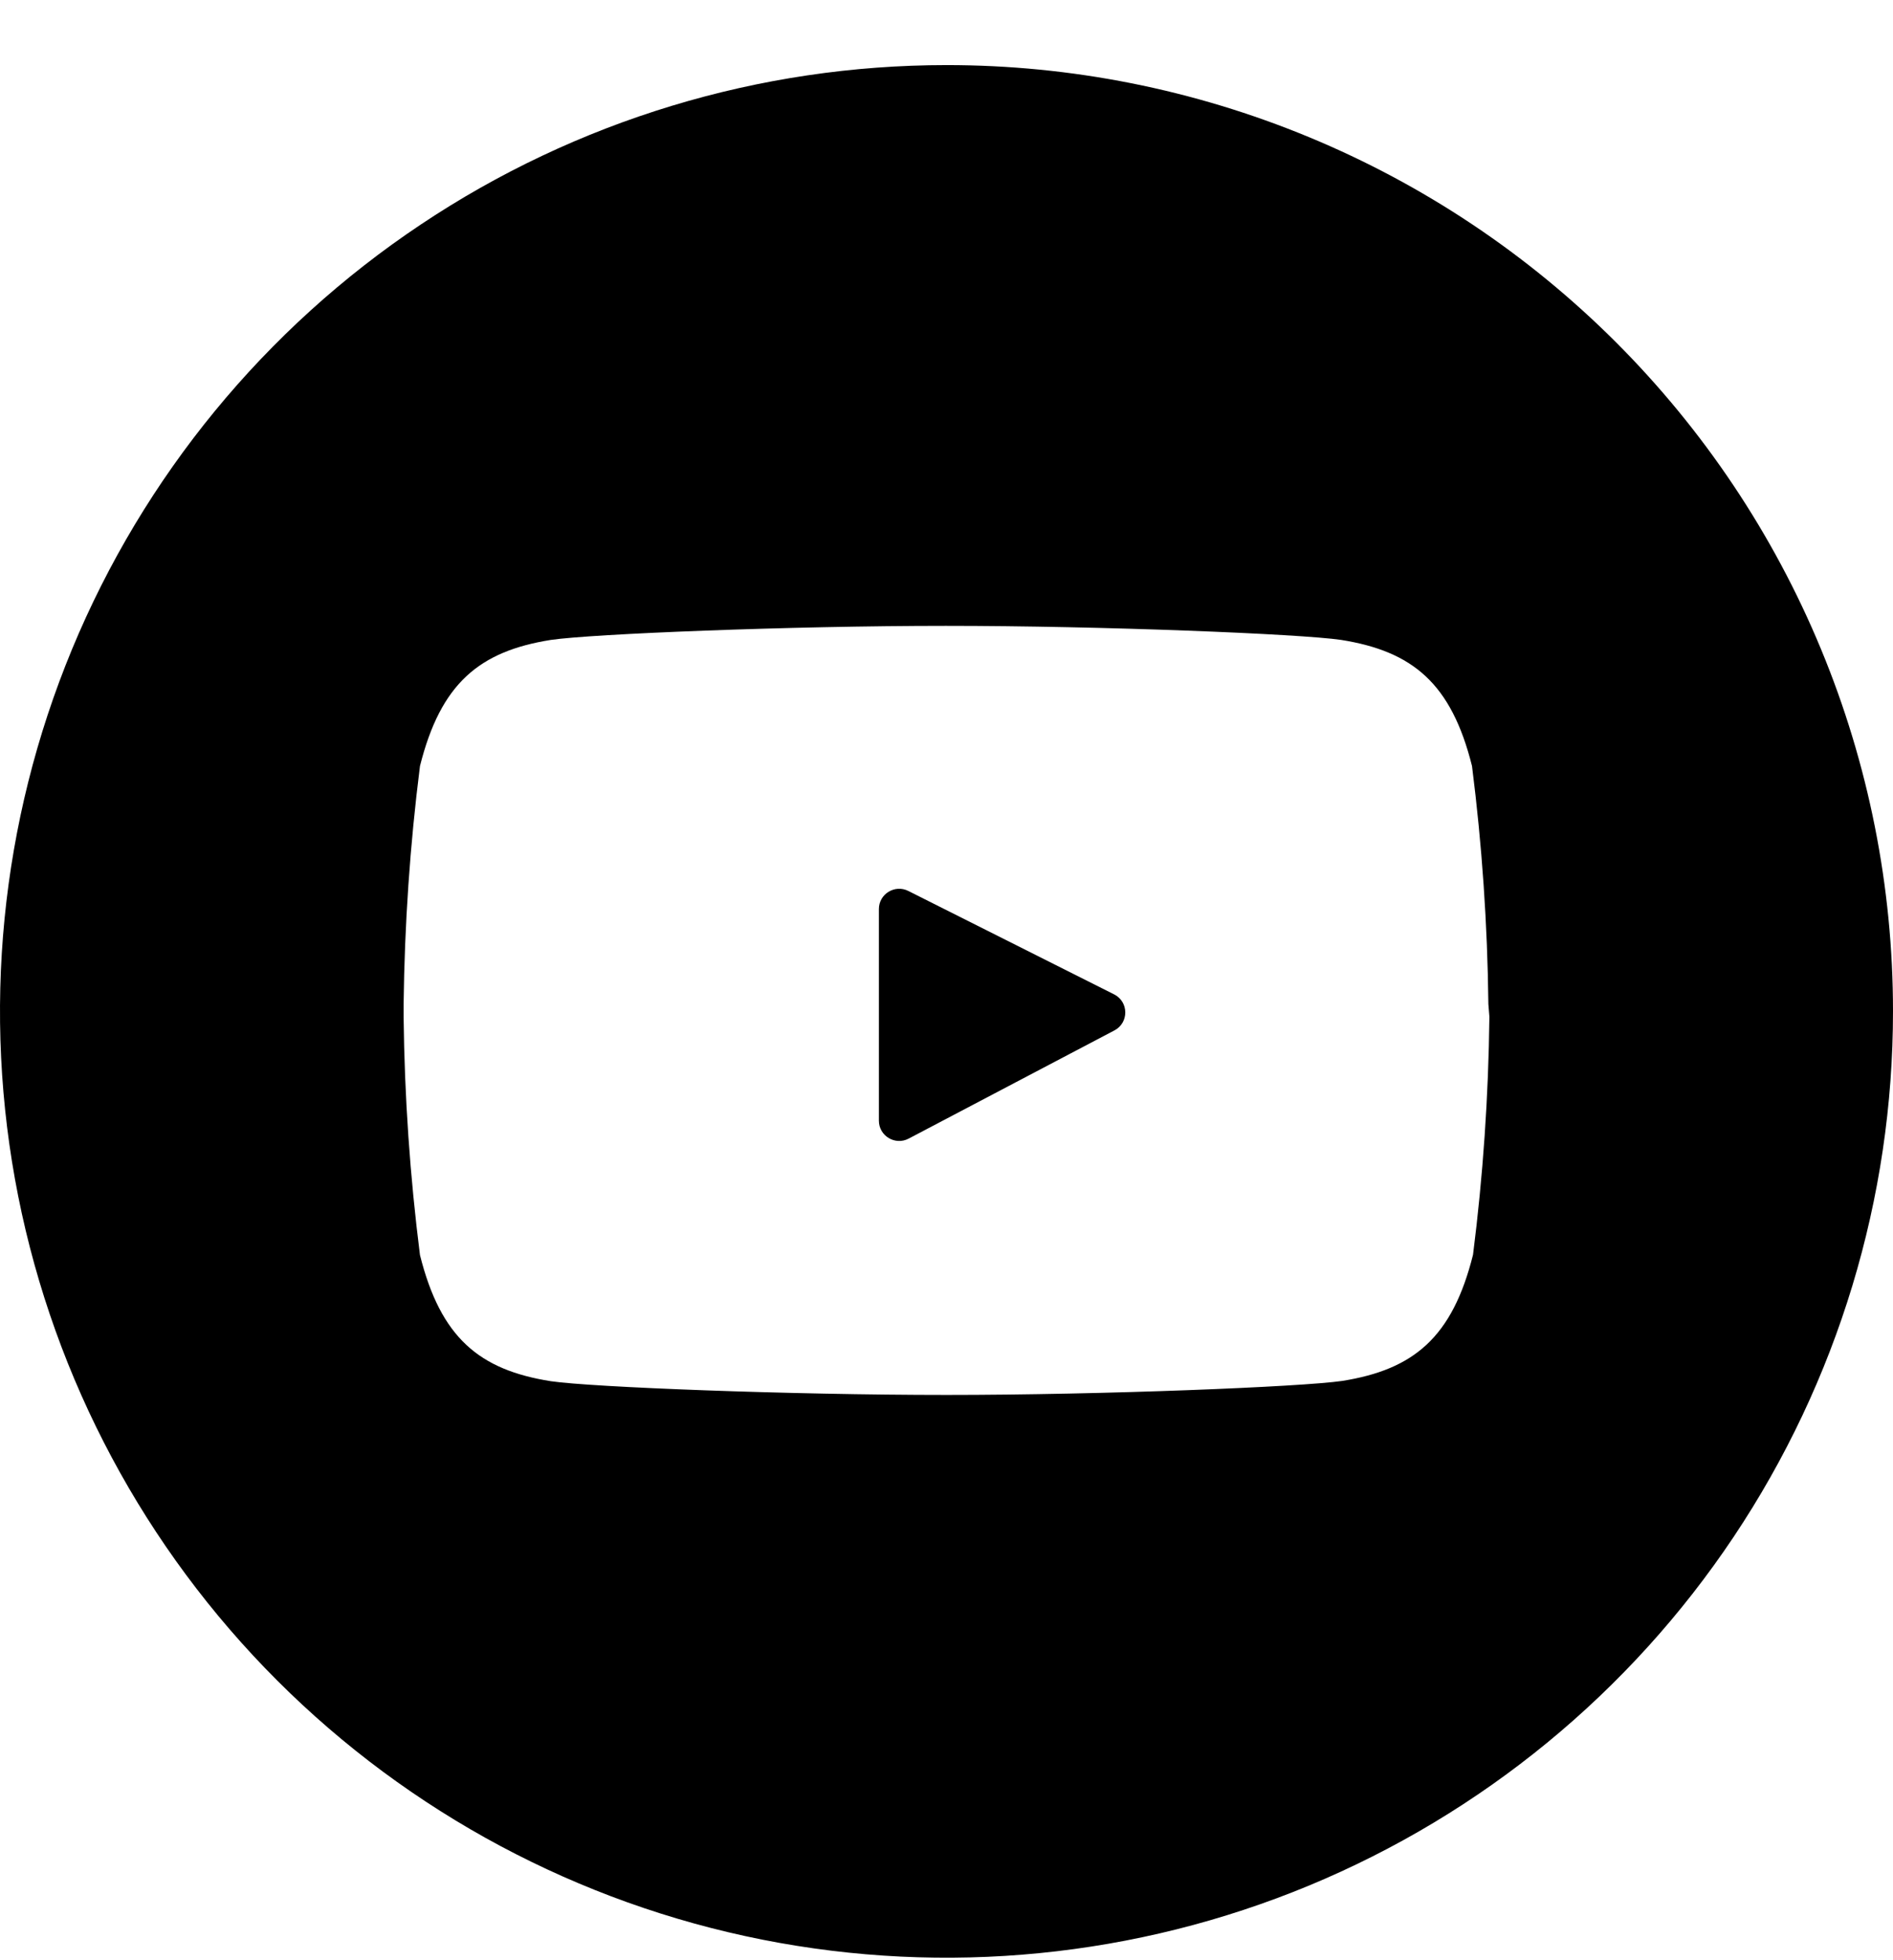 <svg width="28" height="29" viewBox="0 0 28 29" fill="none" xmlns="http://www.w3.org/2000/svg">
<path d="M14 0.963C11.231 0.963 8.524 1.784 6.222 3.323C3.919 4.861 2.125 7.048 1.065 9.606C0.006 12.165 -0.271 14.98 0.269 17.696C0.81 20.412 2.144 22.906 4.102 24.864C6.061 26.822 8.556 28.155 11.272 28.695C13.988 29.234 16.803 28.956 19.361 27.896C21.919 26.835 24.105 25.04 25.643 22.737C27.181 20.434 28.001 17.727 28 14.958C28 13.12 27.638 11.299 26.934 9.601C26.231 7.903 25.199 6.36 23.899 5.06C22.599 3.761 21.056 2.73 19.357 2.027C17.659 1.324 15.838 0.962 14 0.963ZM22.03 15.042C22.017 16.219 21.936 17.395 21.788 18.563C21.482 19.788 20.909 20.262 19.852 20.43C19.244 20.518 16.321 20.637 14 20.637C11.679 20.637 8.756 20.523 8.148 20.434C7.091 20.267 6.519 19.793 6.212 18.568C6.064 17.4 5.983 16.224 5.97 15.047V14.854C5.984 13.677 6.064 12.501 6.212 11.333C6.519 10.109 7.091 9.635 8.148 9.467C8.756 9.378 11.674 9.259 13.99 9.259C16.306 9.259 19.23 9.378 19.837 9.467C20.894 9.635 21.467 10.109 21.773 11.333C21.921 12.501 22.002 13.677 22.015 14.854L22.03 15.042Z" fill="black"/>
<path d="M13 16.58C13 16.805 13.24 16.95 13.44 16.845L16.484 15.244C16.7 15.131 16.697 14.82 16.479 14.711L13.435 13.181C13.235 13.081 13 13.226 13 13.449V16.58Z" fill="black"/>
</svg>
